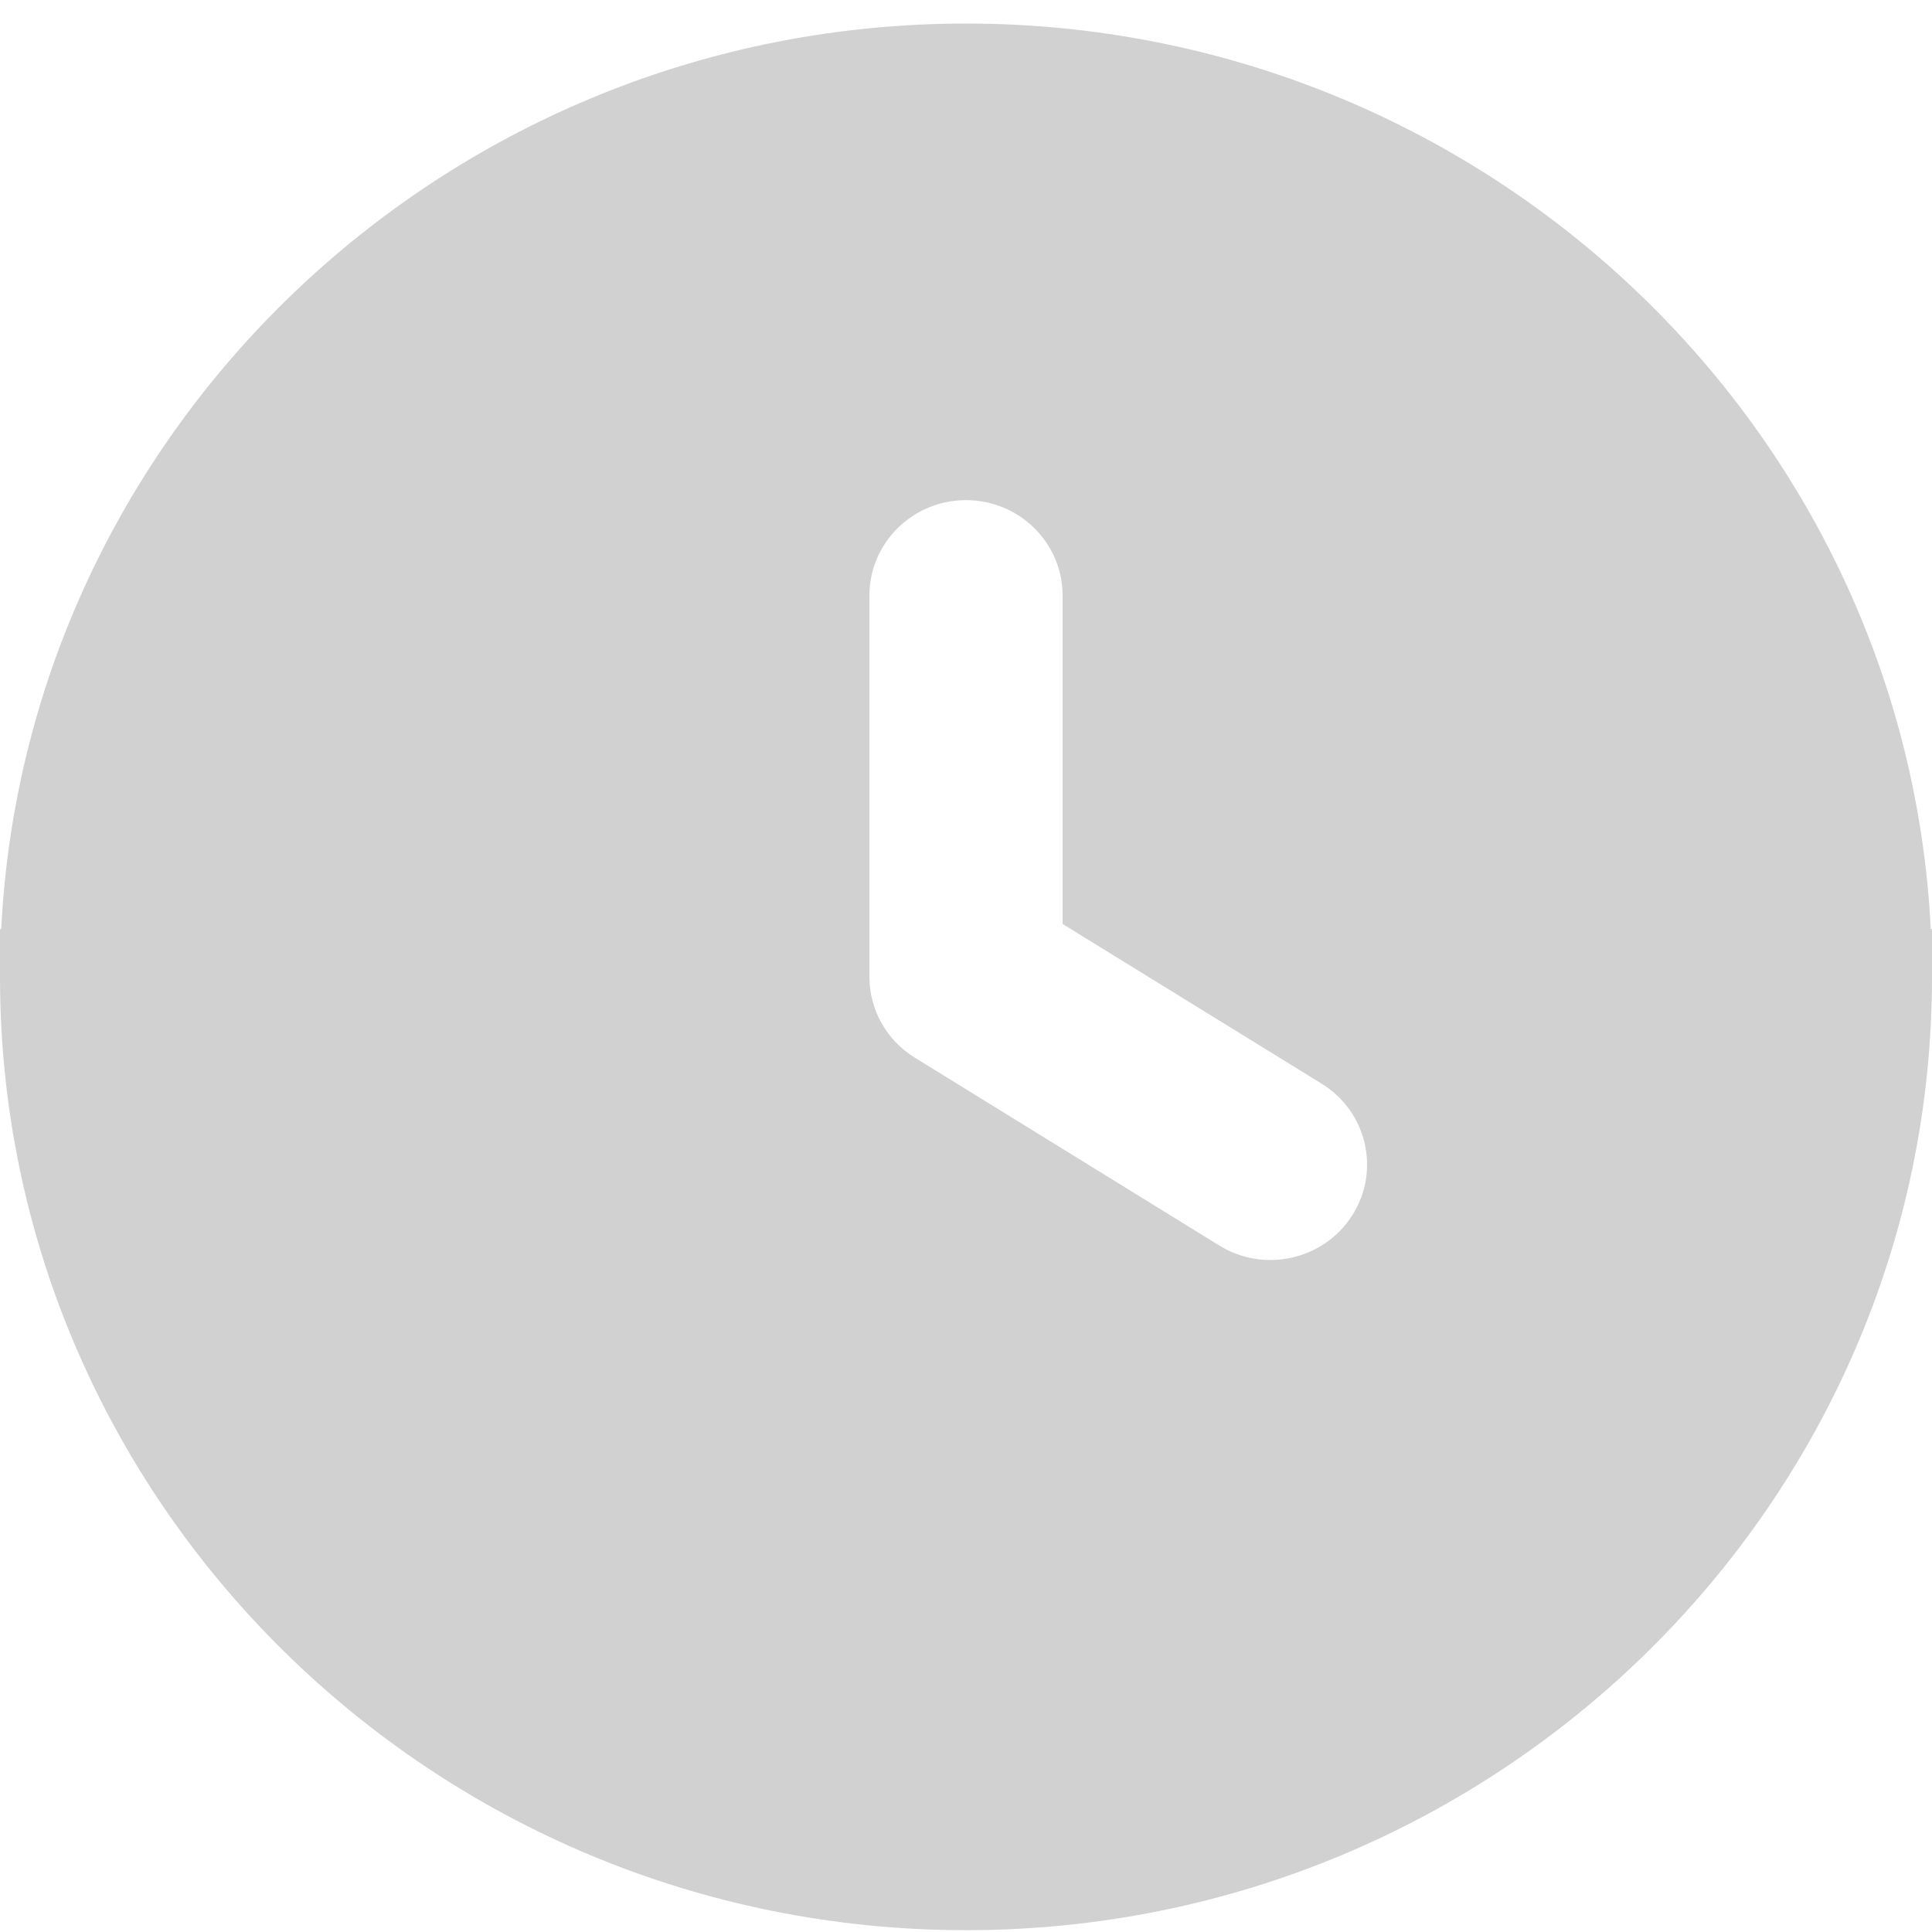 <svg width="16" height="16" viewBox="0 0 16 16" fill="none" xmlns="http://www.w3.org/2000/svg">
<path d="M8 15.985C3.589 15.985 0 12.443 0 8.09V7.695H0.01C0.219 3.524 3.723 0.195 8 0.195C12.277 0.195 15.781 3.524 15.99 7.695H16V8.09C16 12.443 12.411 15.985 8 15.985ZM8.8 7.652V4.932C8.8 4.496 8.442 4.142 8 4.142C7.558 4.142 7.2 4.496 7.2 4.932V8.09C7.2 8.362 7.342 8.615 7.576 8.759L10.098 10.315C10.472 10.546 10.966 10.433 11.2 10.063C11.434 9.693 11.32 9.206 10.946 8.975L8.8 7.652V7.652Z" fill="#D1D1D1"/>
</svg>
